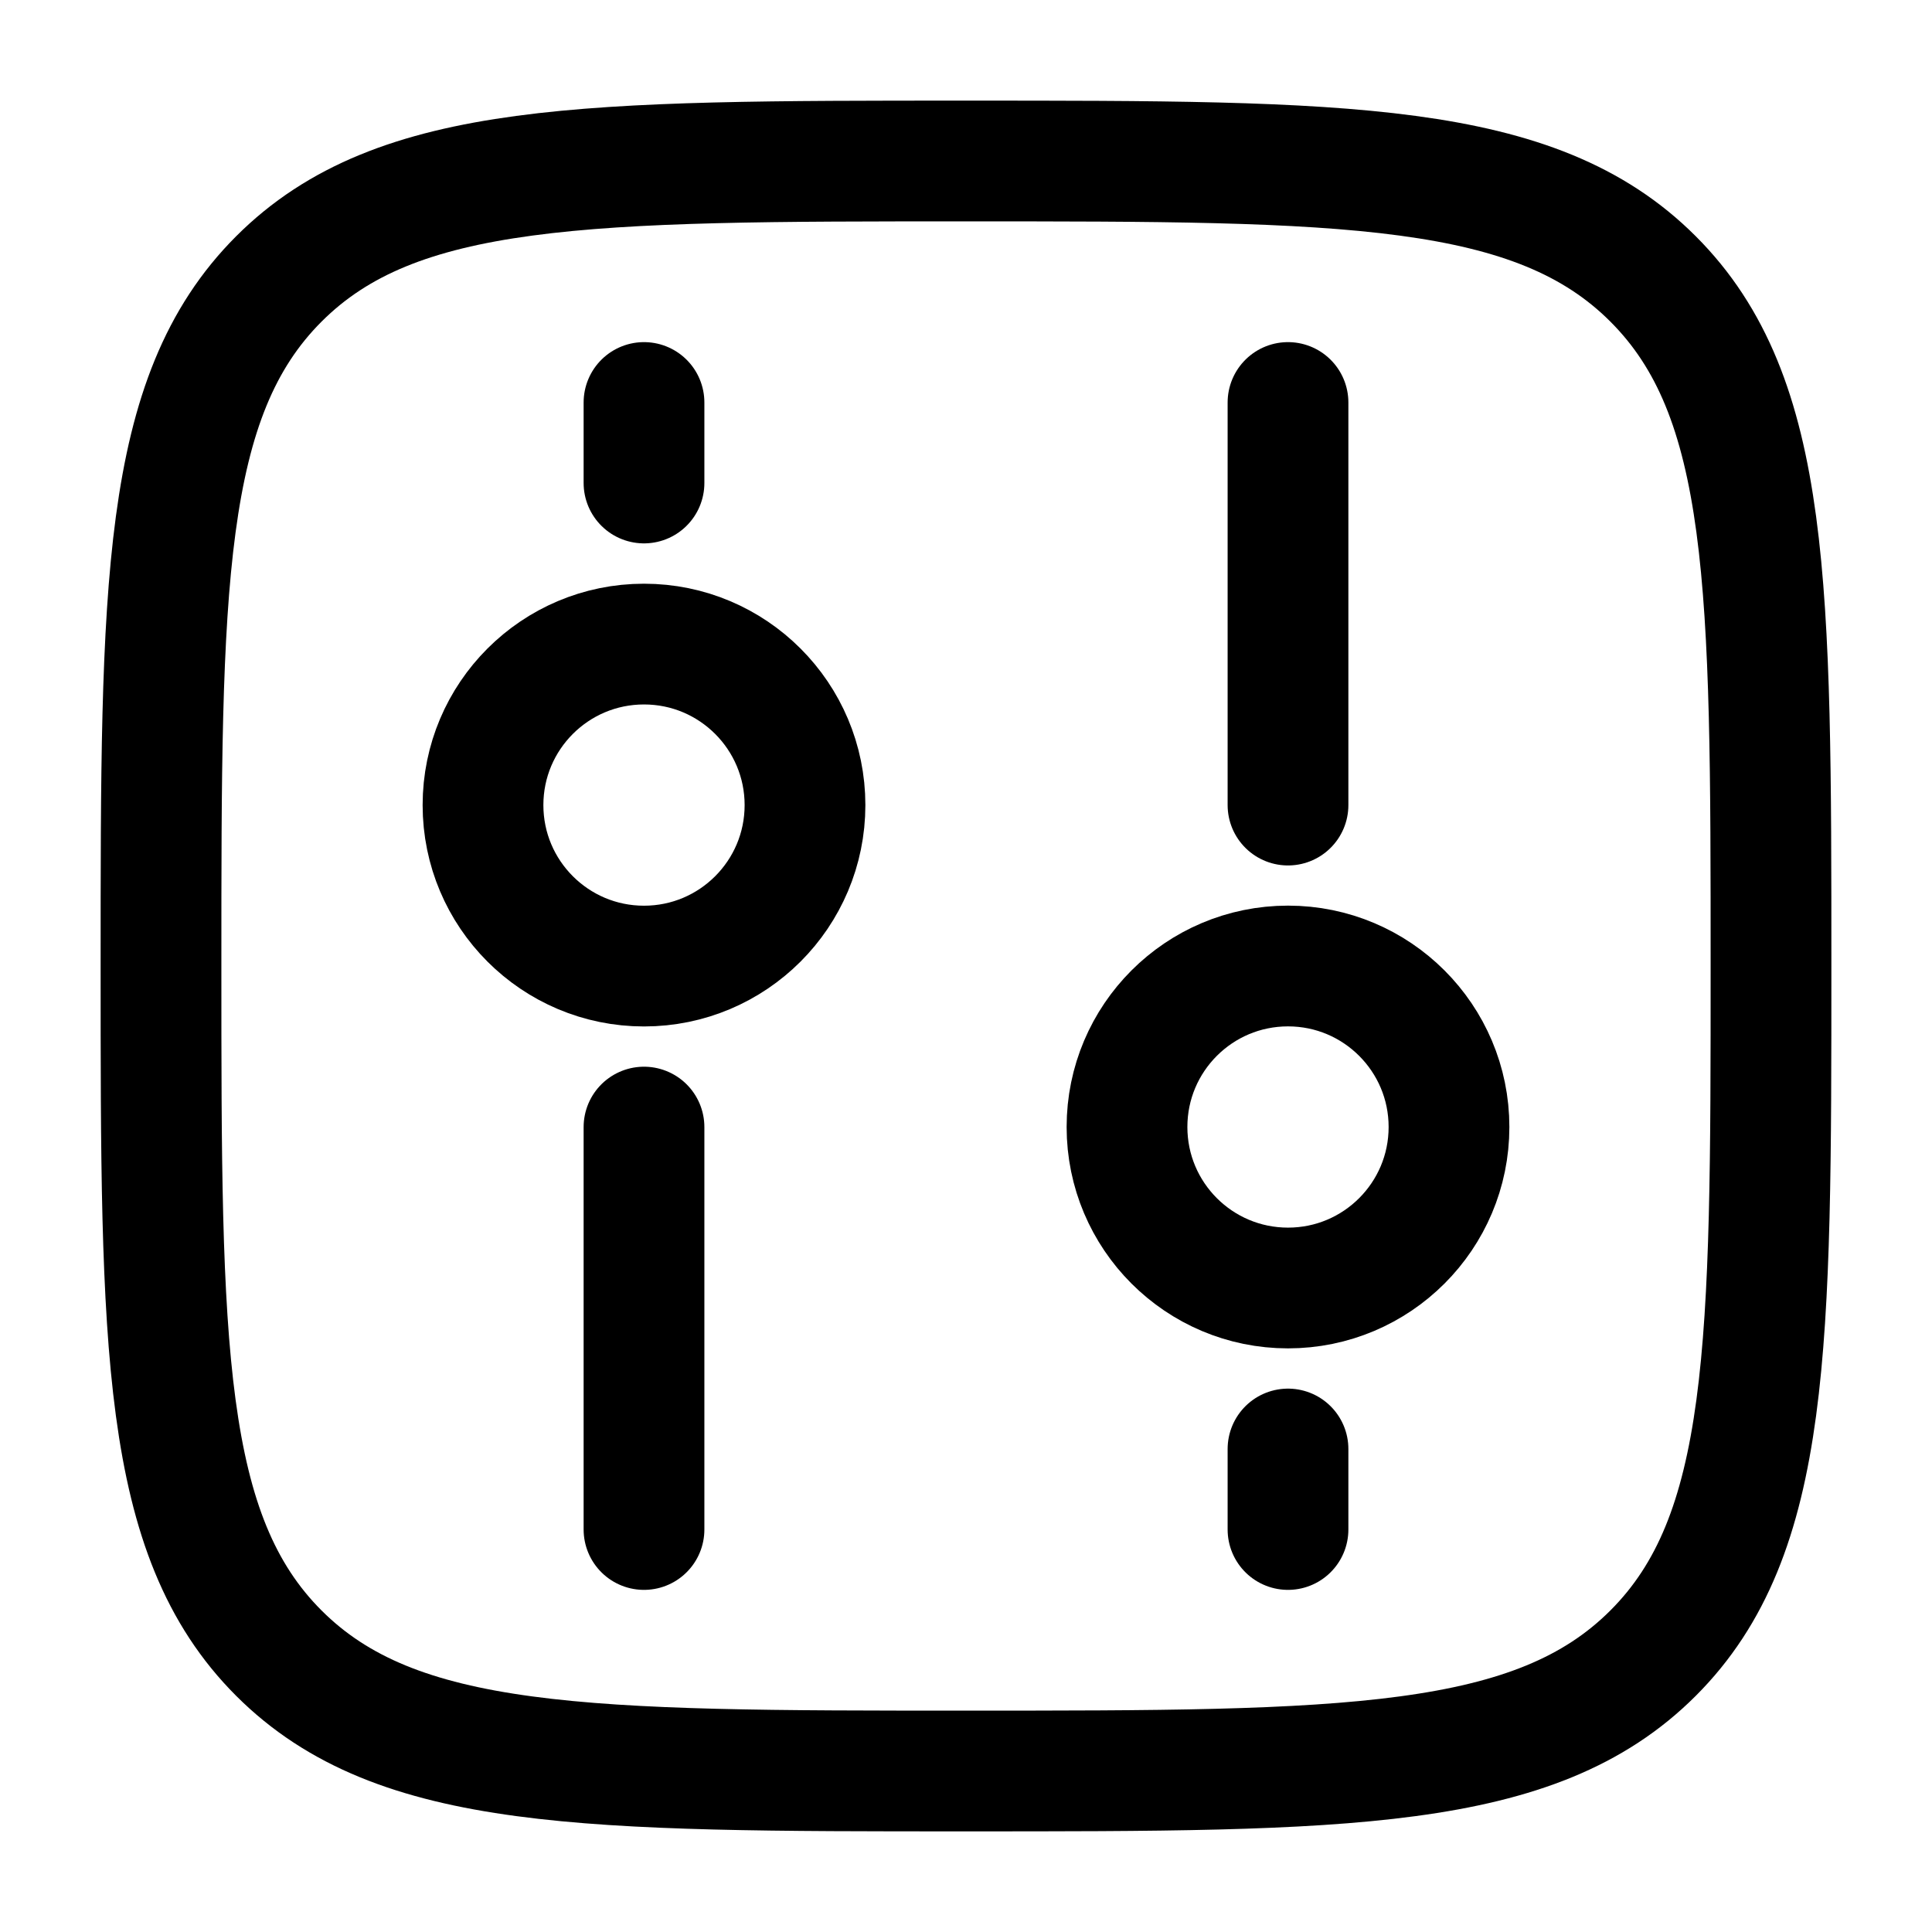 <svg width="24" height="24" viewBox="0 0 24 24" fill="none" xmlns="http://www.w3.org/2000/svg">
<path d="M2 12.001C2 7.286 2 4.929 3.464 3.465C4.929 2 7.286 2 12 2C16.714 2 19.071 2 20.535 3.465C22 4.929 22 7.286 22 12.001C22 16.715 22 19.072 20.535 20.536C19.071 22 16.714 22 12 22C7.286 22 4.929 22 3.464 20.536C2 19.072 2 16.715 2 12.001Z" stroke="#000000" stroke-width="1.5"/>
<circle cx="8" cy="10.001" r="2" stroke="#000000" stroke-width="1.5"/>
<circle cx="2" cy="2" r="2" transform="matrix(1 0 0 -1 14 16)" stroke="#000000" stroke-width="1.5"/>
<path d="M8 14.001V19" stroke="#000000" stroke-width="1.5" stroke-linecap="round"/>
<path d="M16 10.001V5" stroke="#000000" stroke-width="1.5" stroke-linecap="round"/>
<path d="M8 5V6" stroke="#000000" stroke-width="1.5" stroke-linecap="round"/>
<path d="M16 19V18" stroke="#000000" stroke-width="1.5" stroke-linecap="round"/>
</svg>
